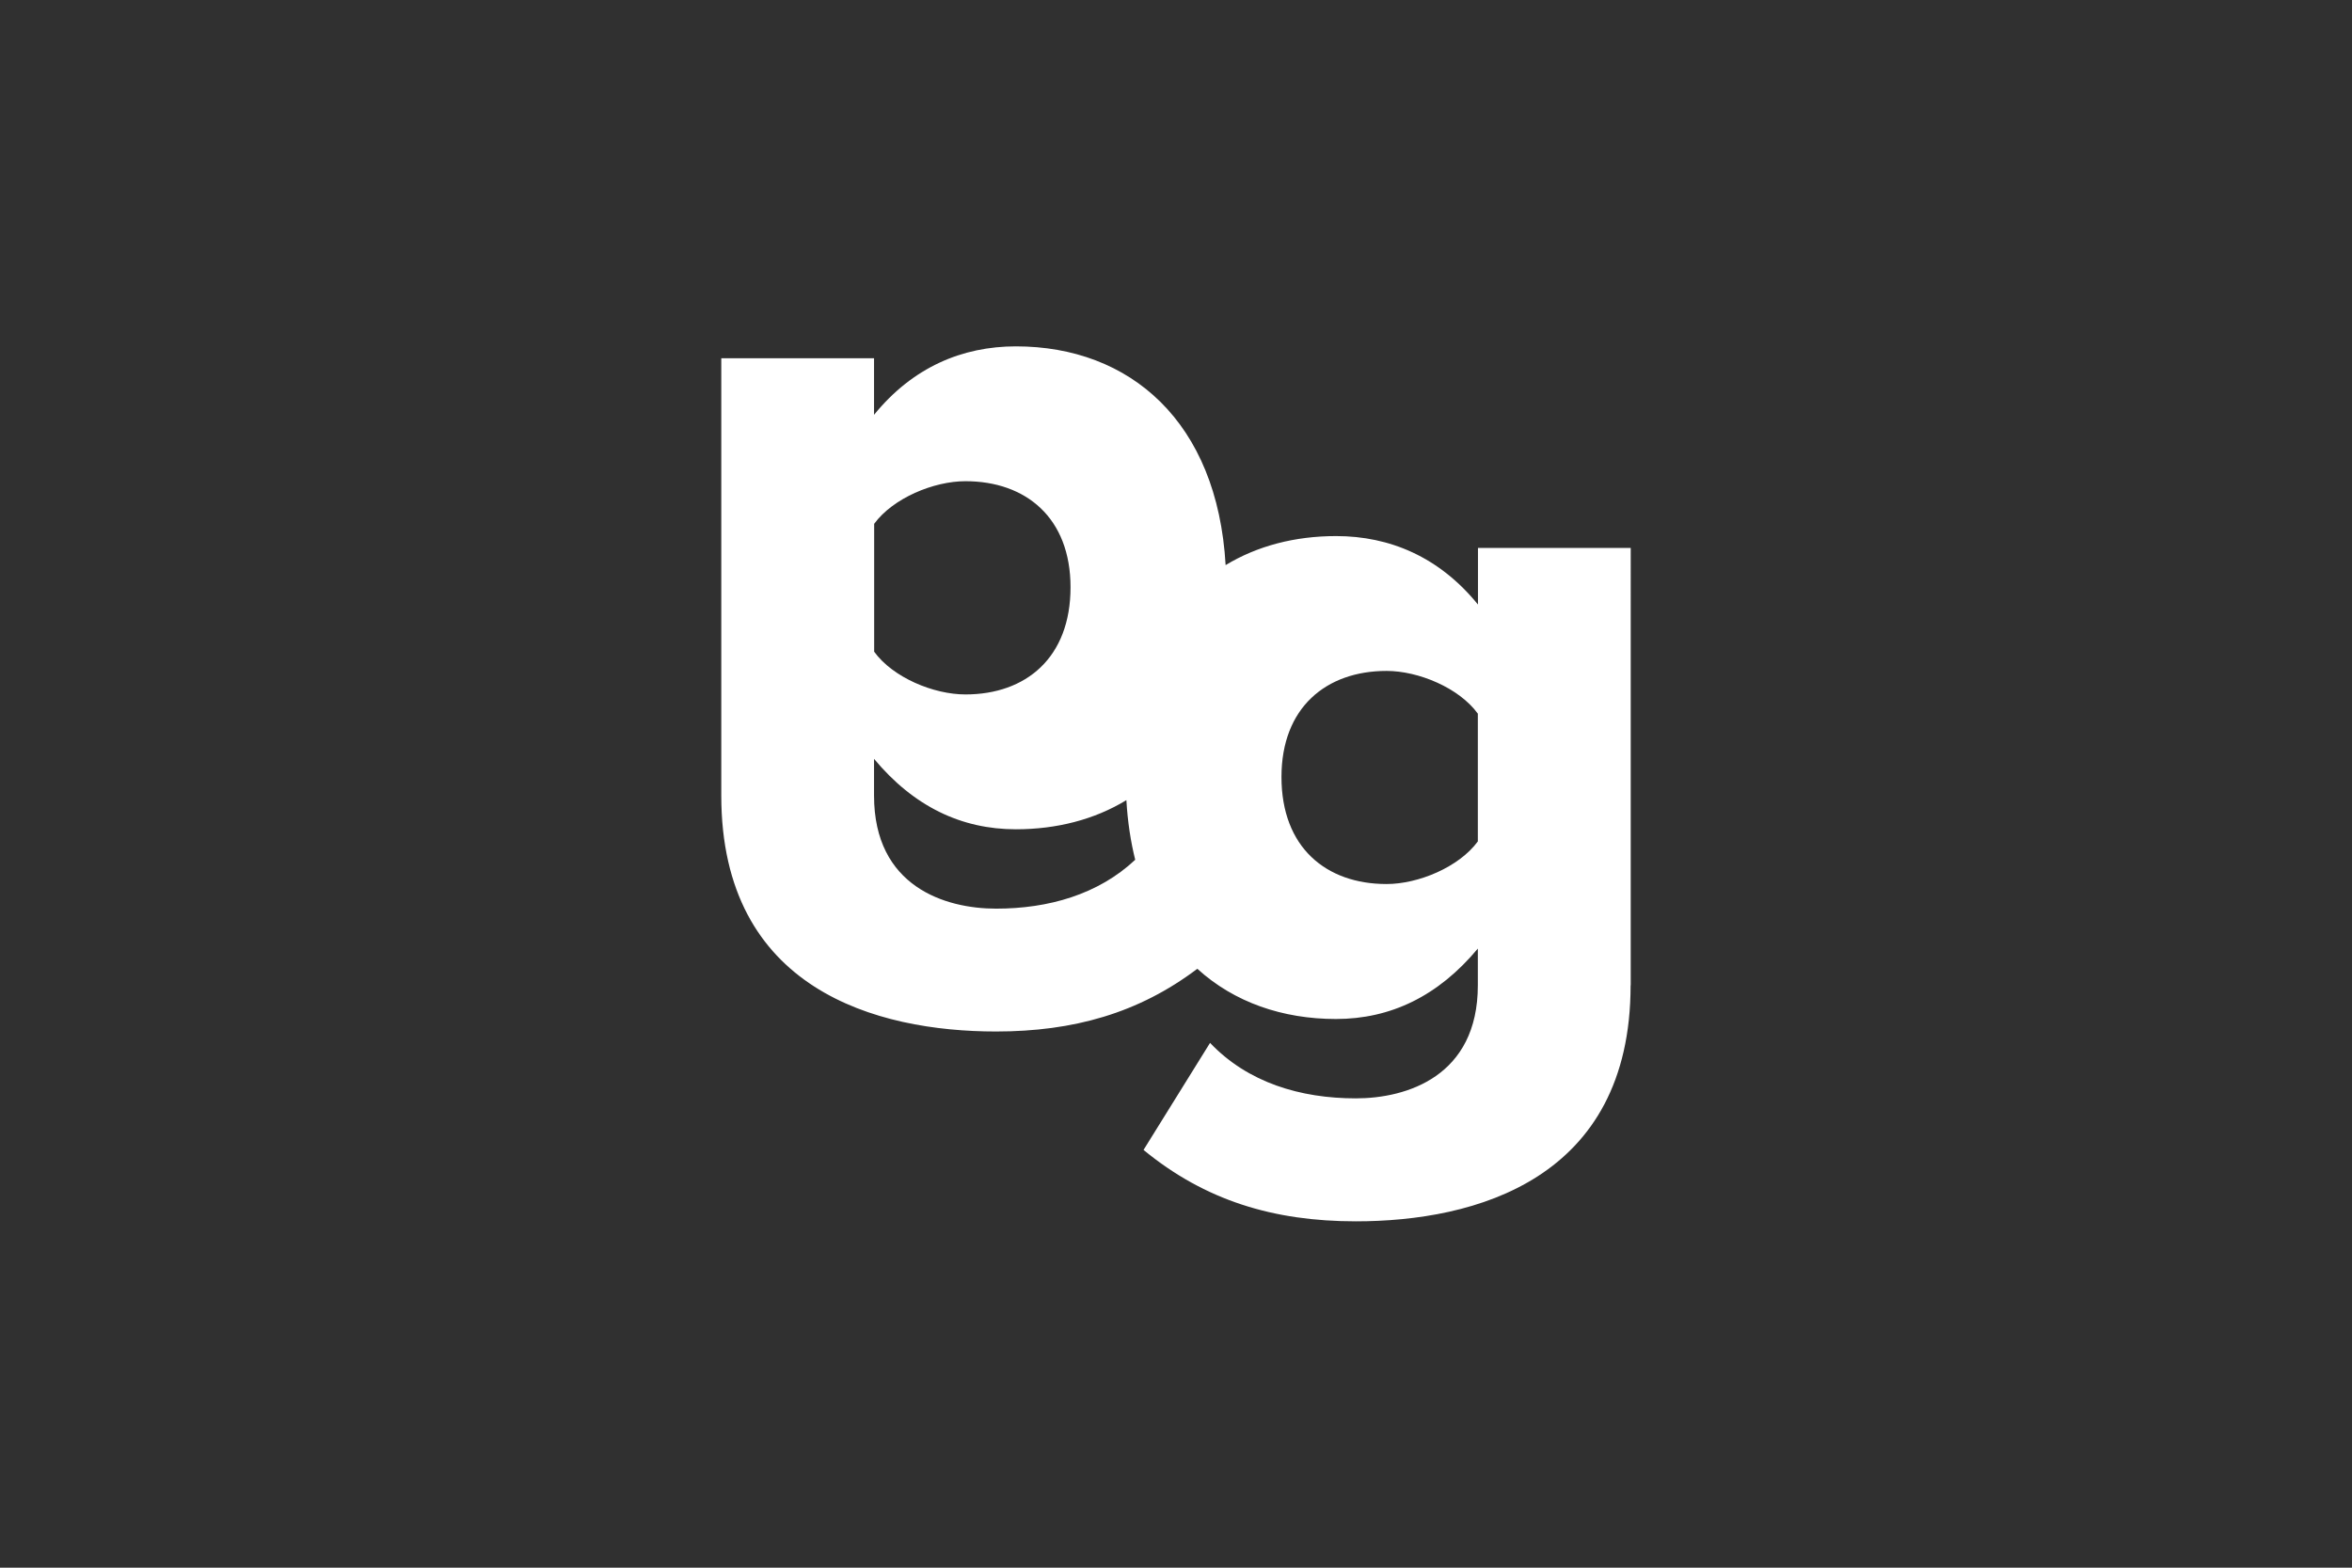 <?xml version="1.0" encoding="utf-8"?>
<!-- Generator: Adobe Illustrator 17.1.0, SVG Export Plug-In . SVG Version: 6.00 Build 0)  -->
<!DOCTYPE svg PUBLIC "-//W3C//DTD SVG 1.1//EN" "http://www.w3.org/Graphics/SVG/1.1/DTD/svg11.dtd">
<svg version="1.1" id="Layer_1" xmlns="http://www.w3.org/2000/svg" xmlns:xlink="http://www.w3.org/1999/xlink" x="0px" y="0px"
	 viewBox="0 0 1920 1280" enable-background="new 0 0 1920 1280" xml:space="preserve">
<g>
	<path fill="#303030" d="M829.3,677.1c-44.5,0-83.4-18.6-115.8-57.5v30c0,74.5,58.3,92.3,99.6,92.3c42.7,0,83.3-11.5,113.6-39.9
		c-3.7-14.9-6.2-31.1-7.2-48.7C893.4,669.2,862.5,677.1,829.3,677.1z"/>
	<path fill="#303030" d="M788.1,567c49.4,0,85.8-30,85.8-87.5c0-56.7-36.4-86.6-85.8-86.6c-25.9,0-59.1,13.8-74.5,34.8v104.4
		C728.9,553.2,762.1,567,788.1,567z"/>
	<path fill="#303030" d="M1131.9,547.8c-49.4,0-85.8,30-85.8,86.6c0,57.5,36.4,87.4,85.8,87.4c25.9,0,59.1-13.8,74.5-34.8V582.7
		C1191.1,561.6,1157.9,547.8,1131.9,547.8z"/>
	<path fill="#303030" d="M0,0v1280h1920V0H0z M1331.1,804.5c0,158.7-127.1,192.7-224.3,192.7c-67.2,0-123.1-17-173.3-58.3l54.3-87.4
		c30.8,32.4,73.7,45.3,119,45.3c41.3,0,99.6-17.8,99.6-92.3v-30c-32.4,38.9-71.3,57.5-115.8,57.5c-43.6,0-83.1-13.6-113.2-41
		c-47.9,36.2-101.1,51.2-164.3,51.2c-97.2,0-224.3-34-224.3-192.7V292.5h124.7v46.2c31.6-38.9,72.1-55.9,115.8-55.9
		c93.3,0,164.5,61.6,171.2,178.6c25.9-15.7,56.6-23.7,90.2-23.7c43.7,0,84.2,17,115.8,55.9v-46.2h124.7V804.5z"/>
</g>
</svg>
